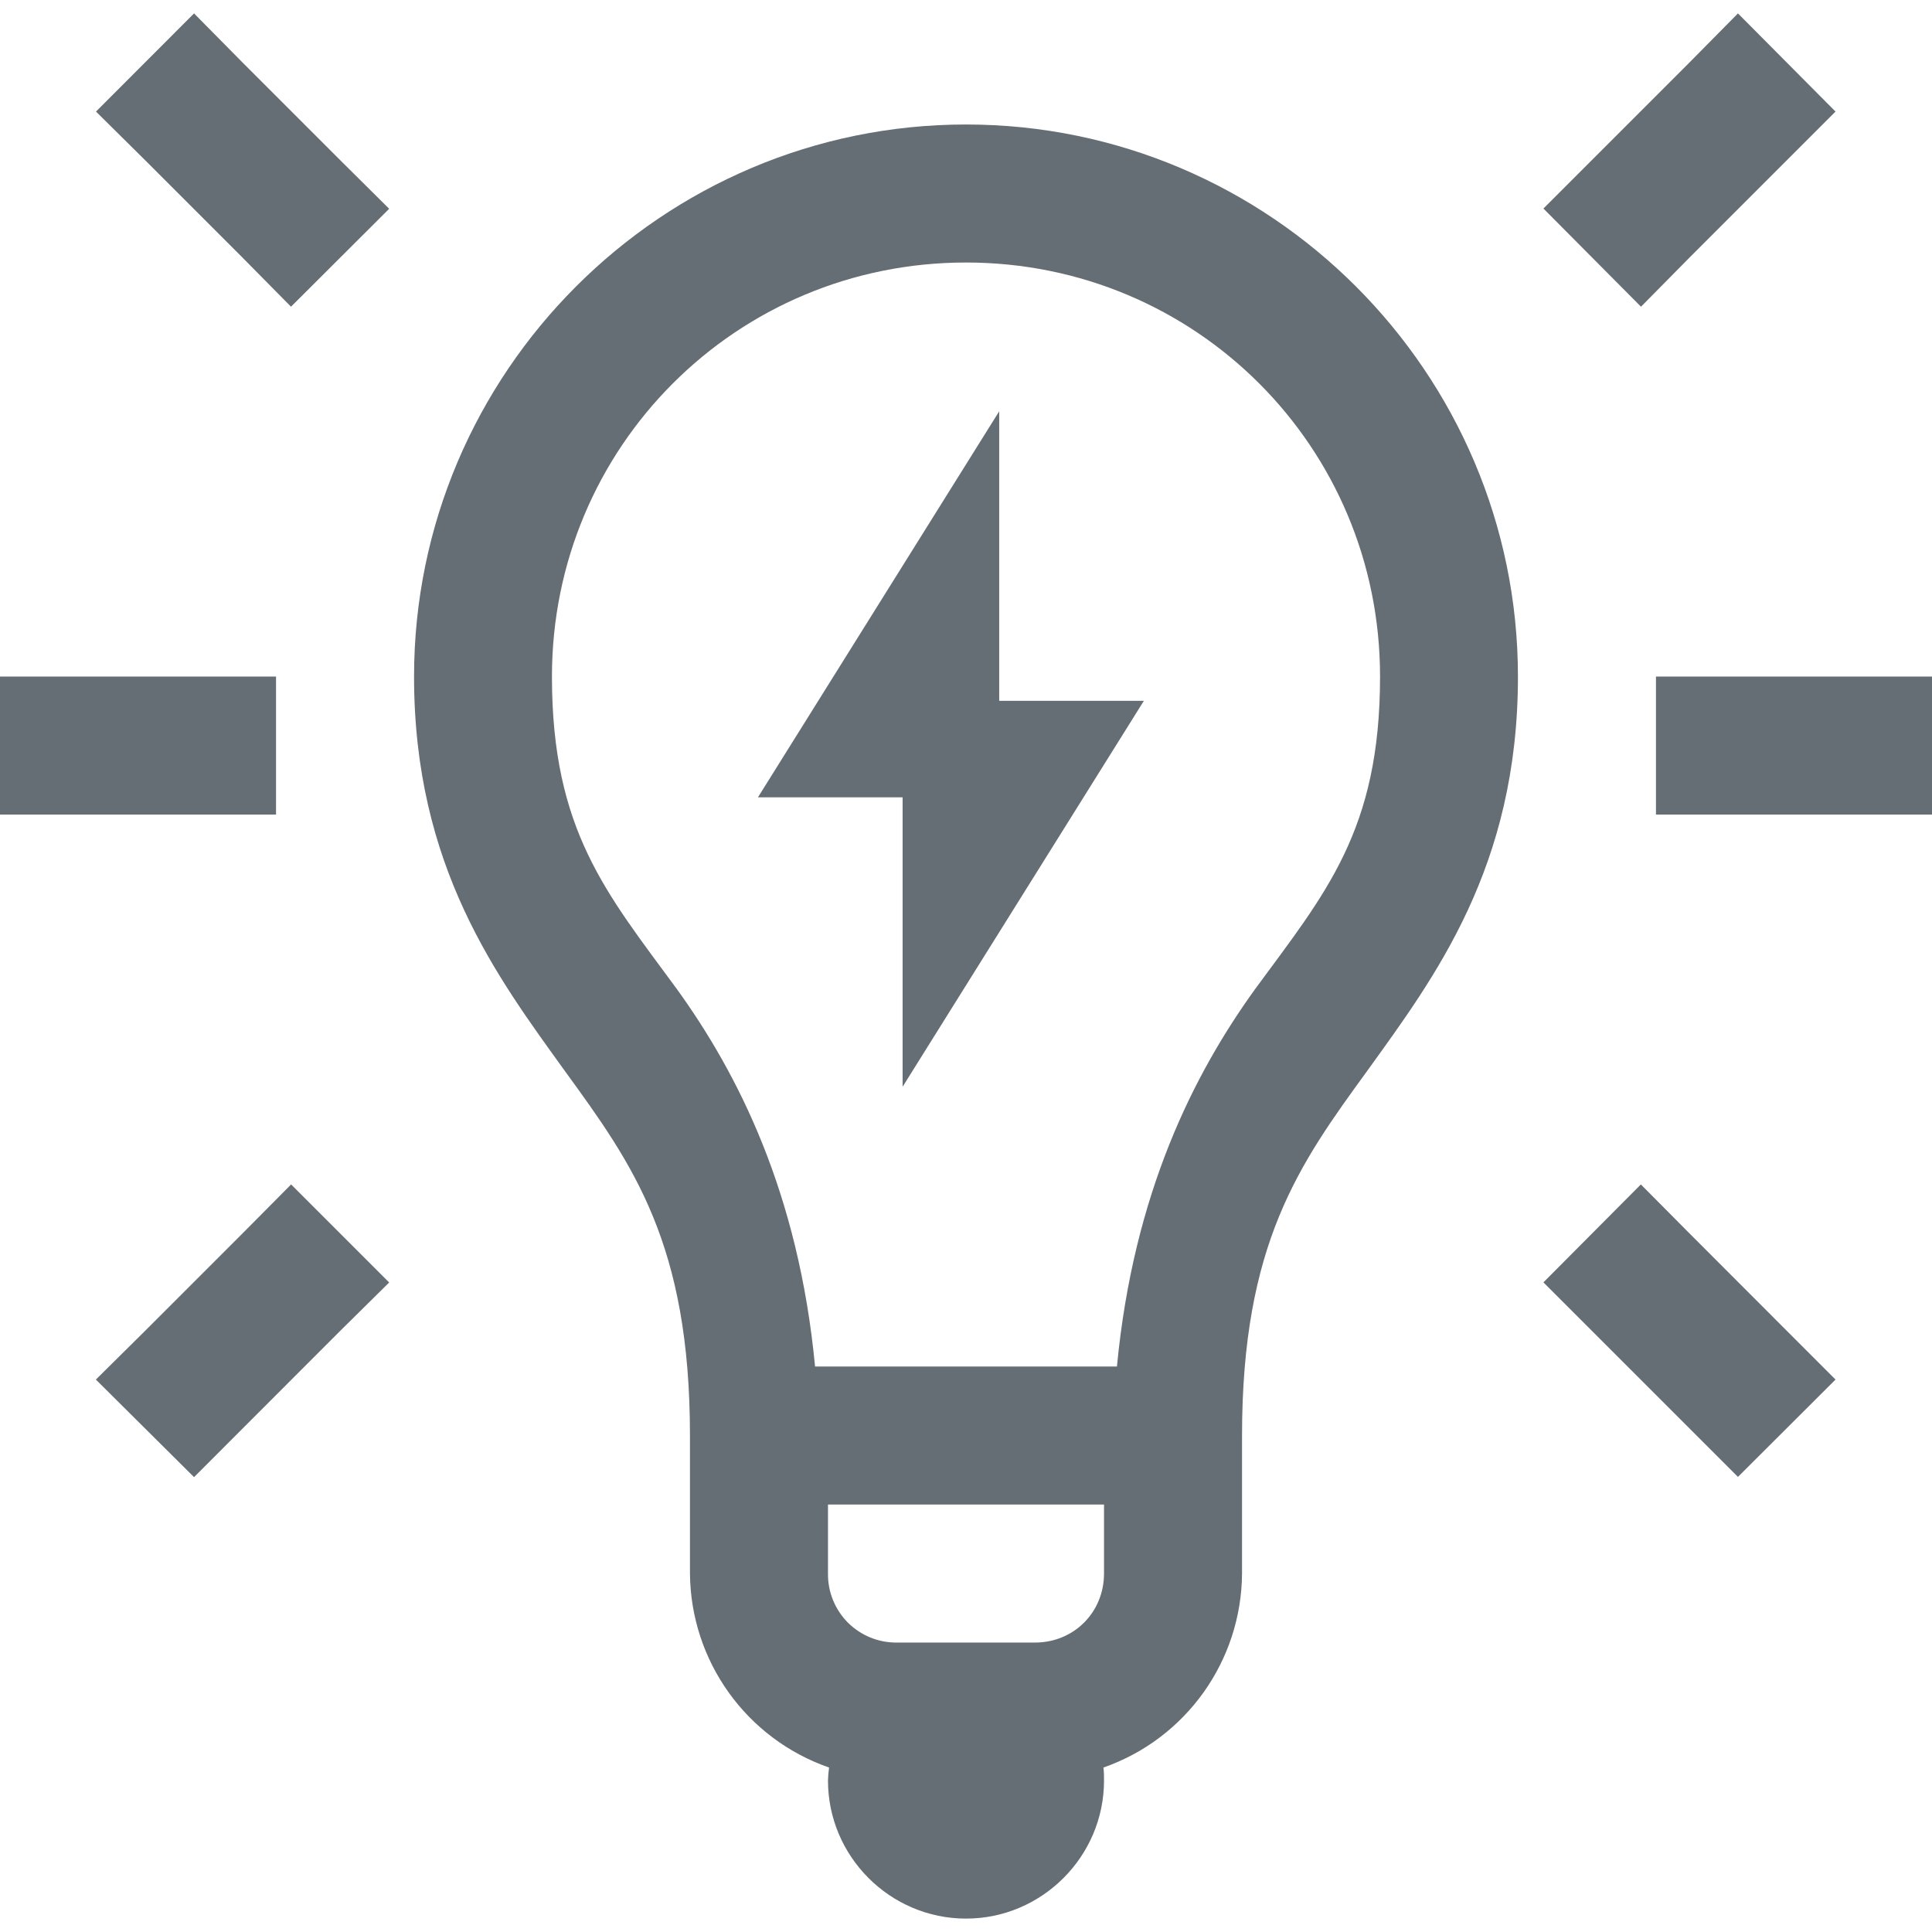 <svg xmlns="http://www.w3.org/2000/svg" style="isolation:isolate" width="16" height="16" viewBox="0 0 16 16">
 <path fill="#656e74" fill-rule="evenodd" d="M 1.607 0.111 L 0.795 0.924 L 1.201 1.326 L 2.009 2.134 L 2.41 2.54 L 3.223 1.729 L 2.817 1.326 L 2.009 0.518 L 1.607 0.111 L 1.607 0.111 Z M 14.393 0.111 L 13.991 0.518 L 12.782 1.727 L 13.59 2.54 L 13.991 2.134 L 15.201 0.924 L 14.393 0.111 L 14.393 0.111 Z M 8 2.174 C 9.902 2.174 11.429 3.701 11.429 5.603 C 11.429 6.879 10.977 7.397 10.393 8.193 C 9.888 8.893 9.387 9.879 9.25 11.317 L 6.75 11.317 C 6.613 9.879 6.112 8.893 5.607 8.193 C 5.023 7.397 4.571 6.879 4.571 5.603 C 4.571 3.701 6.098 2.174 8 2.174 L 8 2.174 Z M 0 5.603 L 0 6.746 L 2.286 6.746 L 2.286 5.603 L 0 5.603 L 0 5.603 Z M 13.714 5.603 L 13.714 6.746 L 16 6.746 L 16 5.603 L 13.714 5.603 L 13.714 5.603 Z M 2.411 9.809 L 2.009 10.214 L 1.201 11.022 L 0.794 11.425 L 1.607 12.233 L 2.817 11.022 L 3.223 10.621 L 2.411 9.809 L 2.411 9.809 Z M 13.589 9.809 L 12.782 10.62 L 14.393 12.231 L 15.201 11.425 L 13.991 10.214 L 13.589 9.809 L 13.589 9.809 Z M 6.857 12.46 L 9.143 12.46 L 9.143 13.031 C 9.143 13.353 8.893 13.603 8.571 13.603 L 7.429 13.603 C 7.276 13.605 7.13 13.545 7.022 13.438 C 6.915 13.33 6.855 13.184 6.857 13.031 L 6.857 12.46 L 6.857 12.46 Z M 8 1.031 C 5.482 1.031 3.429 3.085 3.429 5.603 C 3.429 7.183 4.12 8.094 4.679 8.871 C 5.241 9.643 5.714 10.3 5.714 11.889 L 5.714 13.031 C 5.72 13.757 6.181 14.4 6.866 14.638 C 6.861 14.674 6.858 14.71 6.857 14.746 C 6.857 15.374 7.371 15.889 8 15.889 C 8.629 15.889 9.143 15.374 9.143 14.746 C 9.143 14.71 9.143 14.674 9.138 14.638 C 9.822 14.399 10.281 13.756 10.286 13.031 L 10.286 11.889 C 10.286 10.3 10.759 9.643 11.321 8.871 C 11.88 8.094 12.571 7.182 12.571 5.603 C 12.571 3.085 10.518 1.031 8 1.031 L 8 1.031 Z M 8.275 3.406 L 6.277 6.603 L 7.475 6.603 L 7.475 9 L 9.473 5.804 L 8.275 5.804 L 8.275 3.406 Z"/>
</svg>
